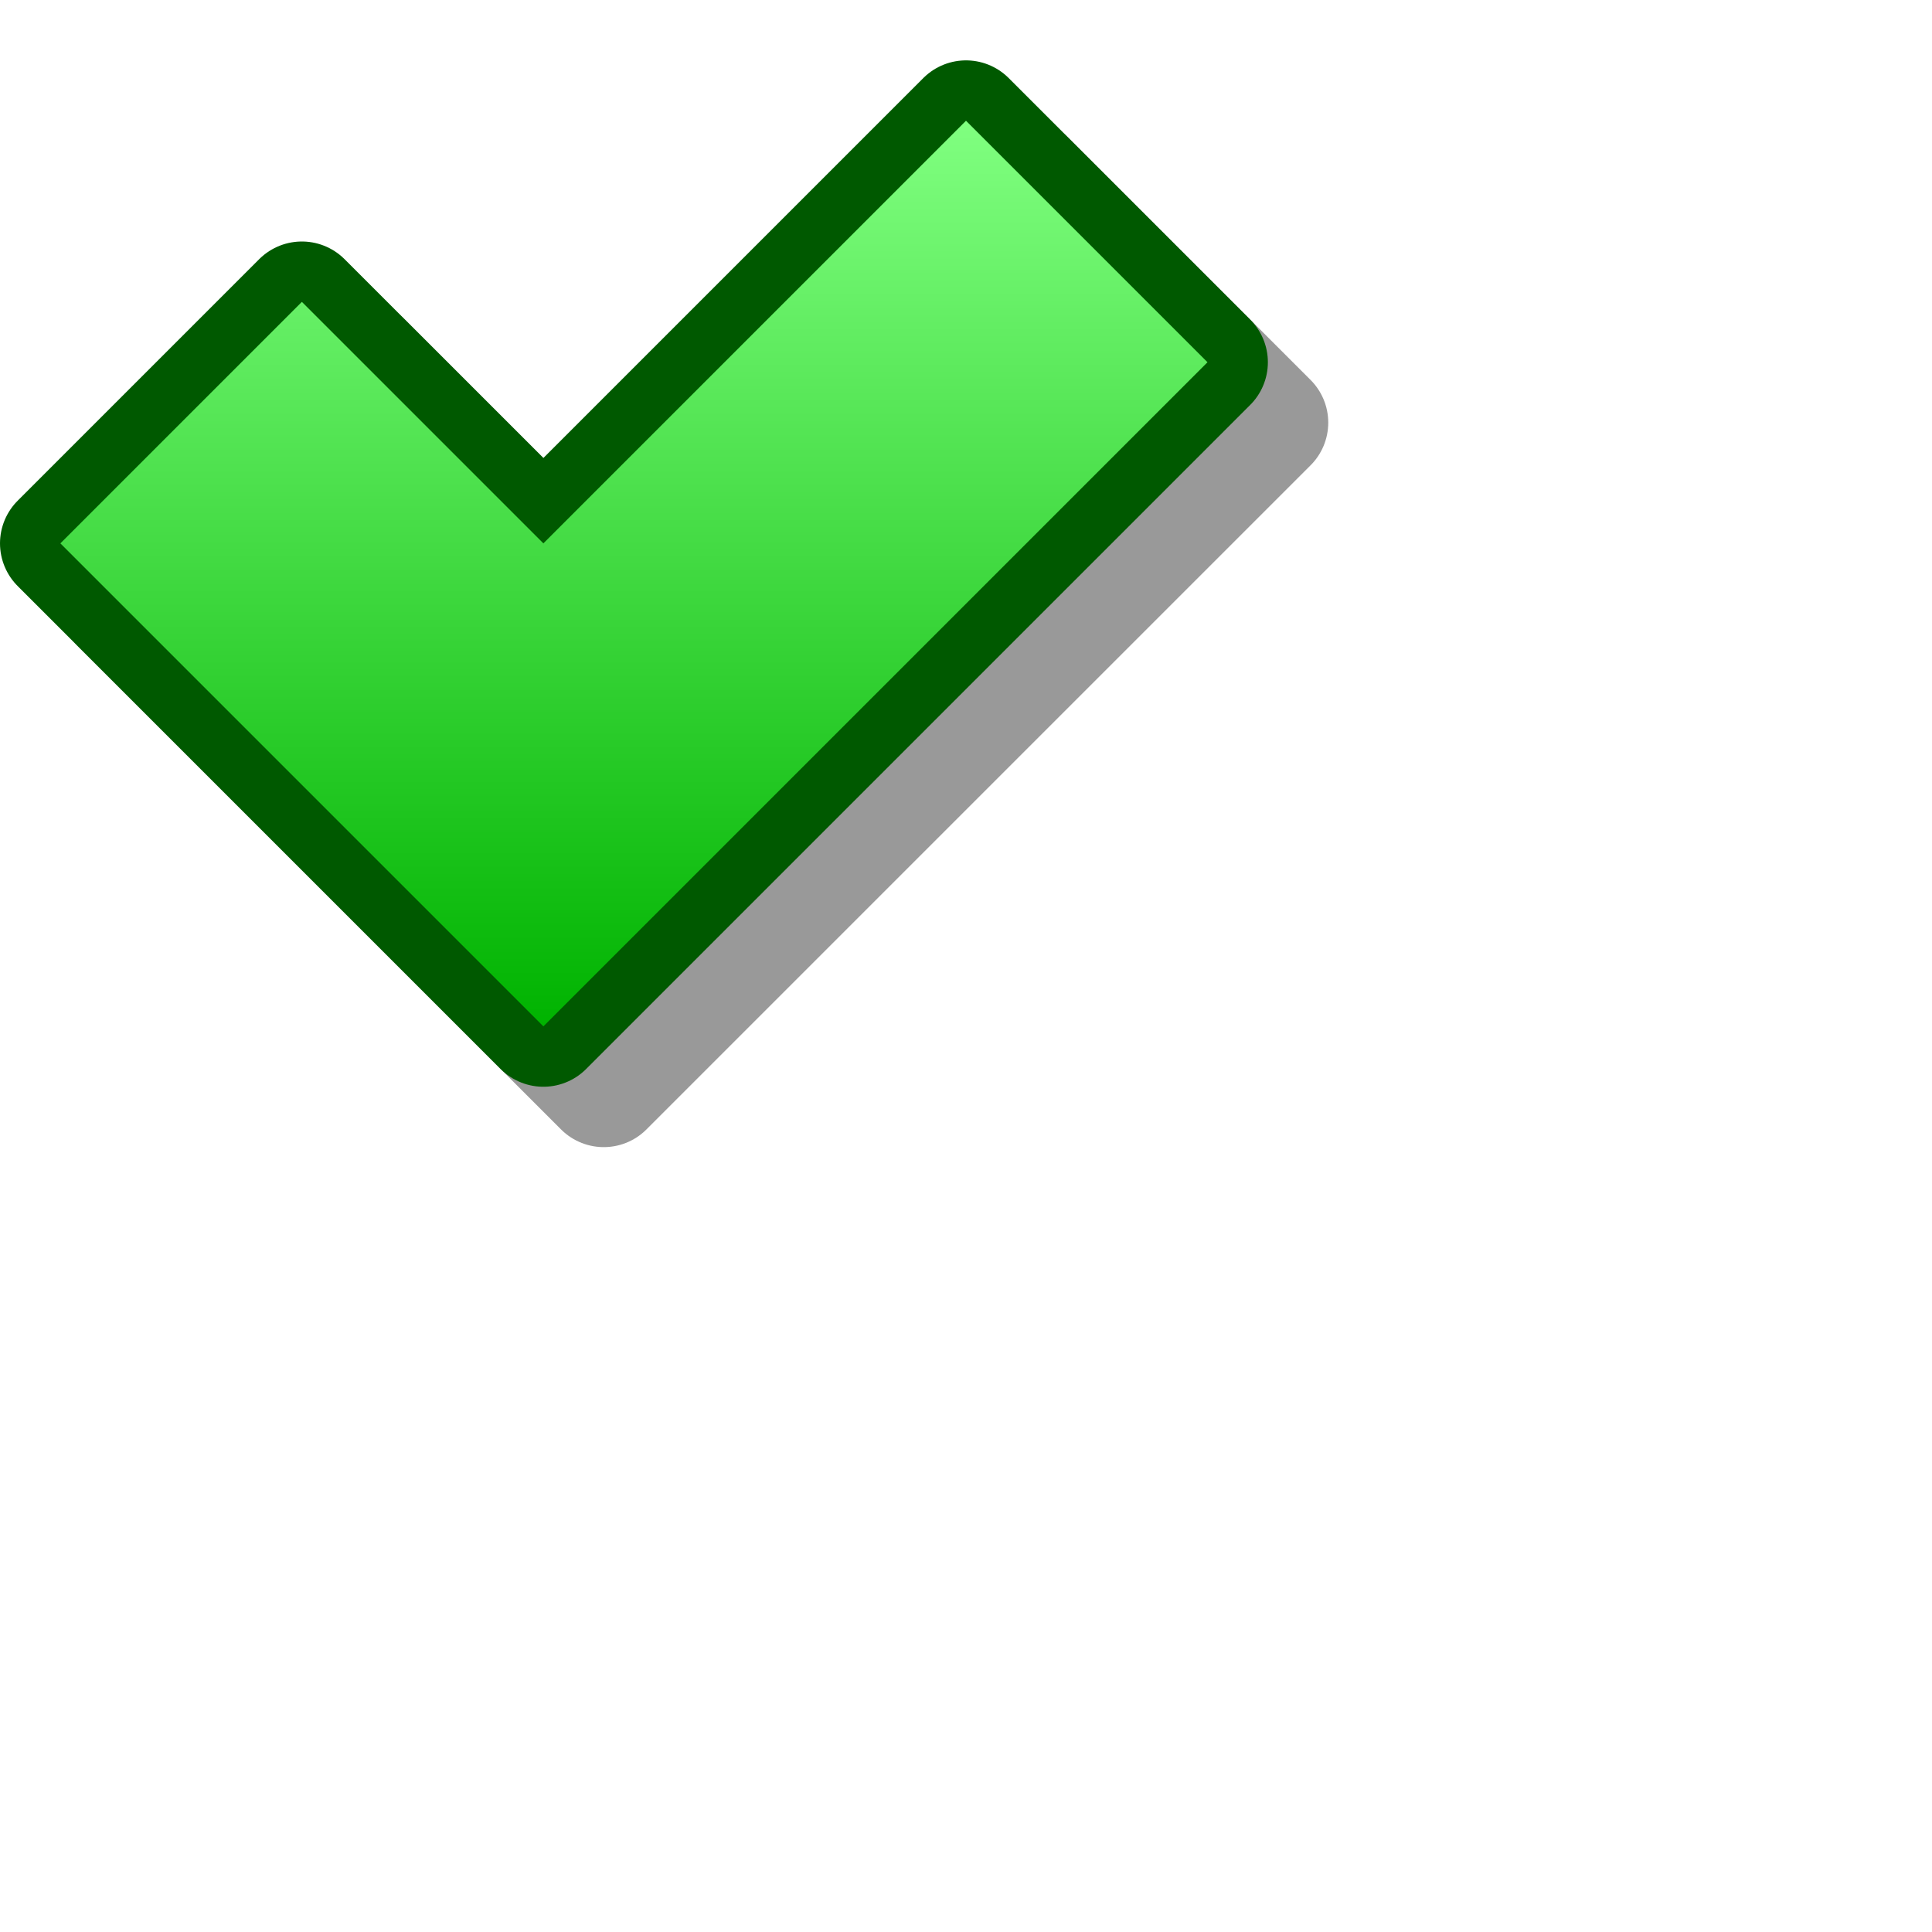 <?xml version="1.0" encoding="UTF-8" standalone="yes"?>
<svg version="1.1" width="64" height="64" color-interpolation="linearRGB"
     xmlns:svg="http://www.w3.org/2000/svg" xmlns="http://www.w3.org/2000/svg">
 <g>
  <path style="fill:none; stroke:#000000; stroke-opacity:0.4; stroke-width:4; stroke-linecap:round; stroke-linejoin:round"
        d="M32 4L18 18L10 10L2 18L18 34L40 12L32 4z"
        transform="matrix(1,0,0,1,2,2)"
  />
  <path style="fill:none; stroke:#005900; stroke-width:4; stroke-linecap:round; stroke-linejoin:round"
        d="M32 4L18 18L10 10L2 18L18 34L40 12L32 4z"
  />
  <linearGradient id="gradient0" gradientUnits="userSpaceOnUse" x1="128" y1="3.99" x2="128" y2="34">
   <stop offset="0" stop-color="#80ff80"/>
   <stop offset="1" stop-color="#00b300"/>
  </linearGradient>
  <path style="fill:url(#gradient0)"
        d="M32 4L18 18L10 10L2 18L18 34L40 12L32 4z"
  />
 </g>
</svg>
